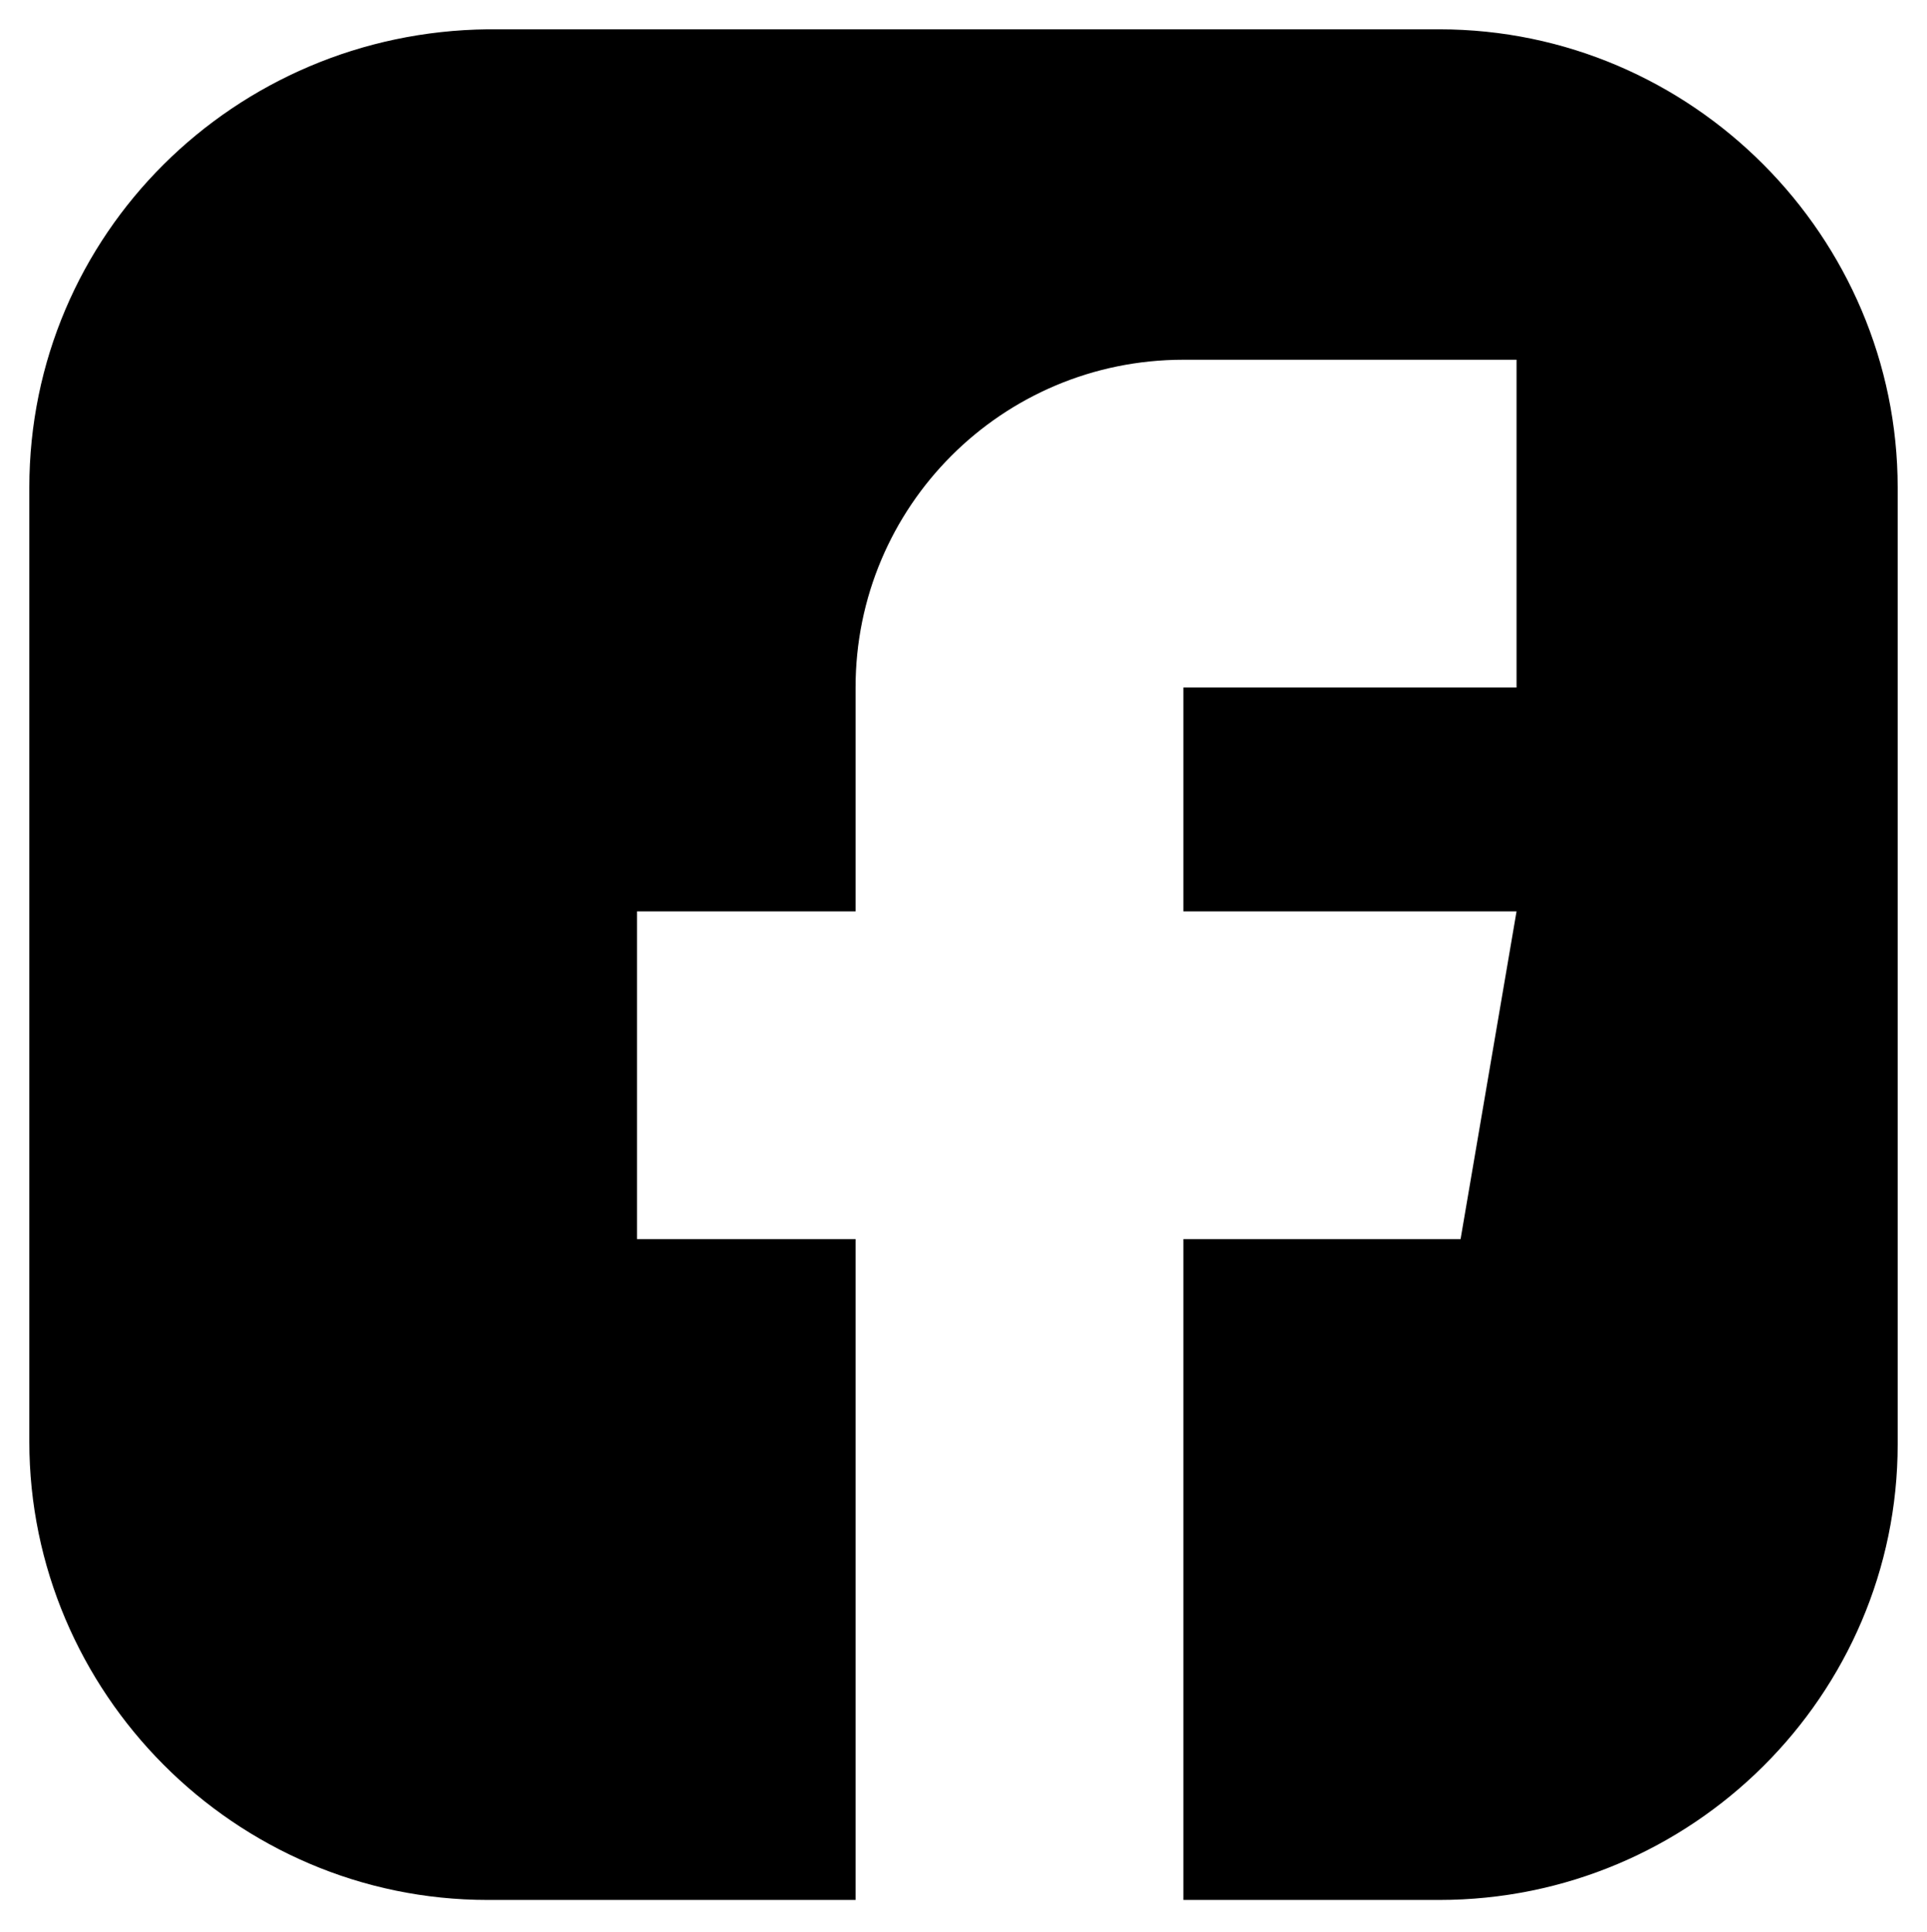 <?xml version="1.0" encoding="utf-8"?>
<!-- Generator: Adobe Illustrator 21.1.0, SVG Export Plug-In . SVG Version: 6.00 Build 0)  -->
<svg version="1.1" id="Слой_1" xmlns="http://www.w3.org/2000/svg" xmlns:xlink="http://www.w3.org/1999/xlink" x="0px" y="0px"
	 viewBox="0 0 72.3 72.5" style="enable-background:new 0 0 72.3 72.5;" xml:space="preserve">
<title>logo</title>
<path d="M71.2,54.2V18.3c0-9.4-7.7-17.2-17.2-17.2H18.3C8.8,1.2,1.1,8.8,1.1,18.3v35.8c0,9.4,7.7,17.2,17.2,17.2h13.8V46.5h-8.2
	V34.2h8.2v-8.4c0-6.8,5.5-12.3,12.3-12.3h12.5v12.3H44.4v8.4h12.5l-2.1,12.3H44.4v24.8H54C63.5,71.3,71.2,63.6,71.2,54.2z"/>
</svg>
